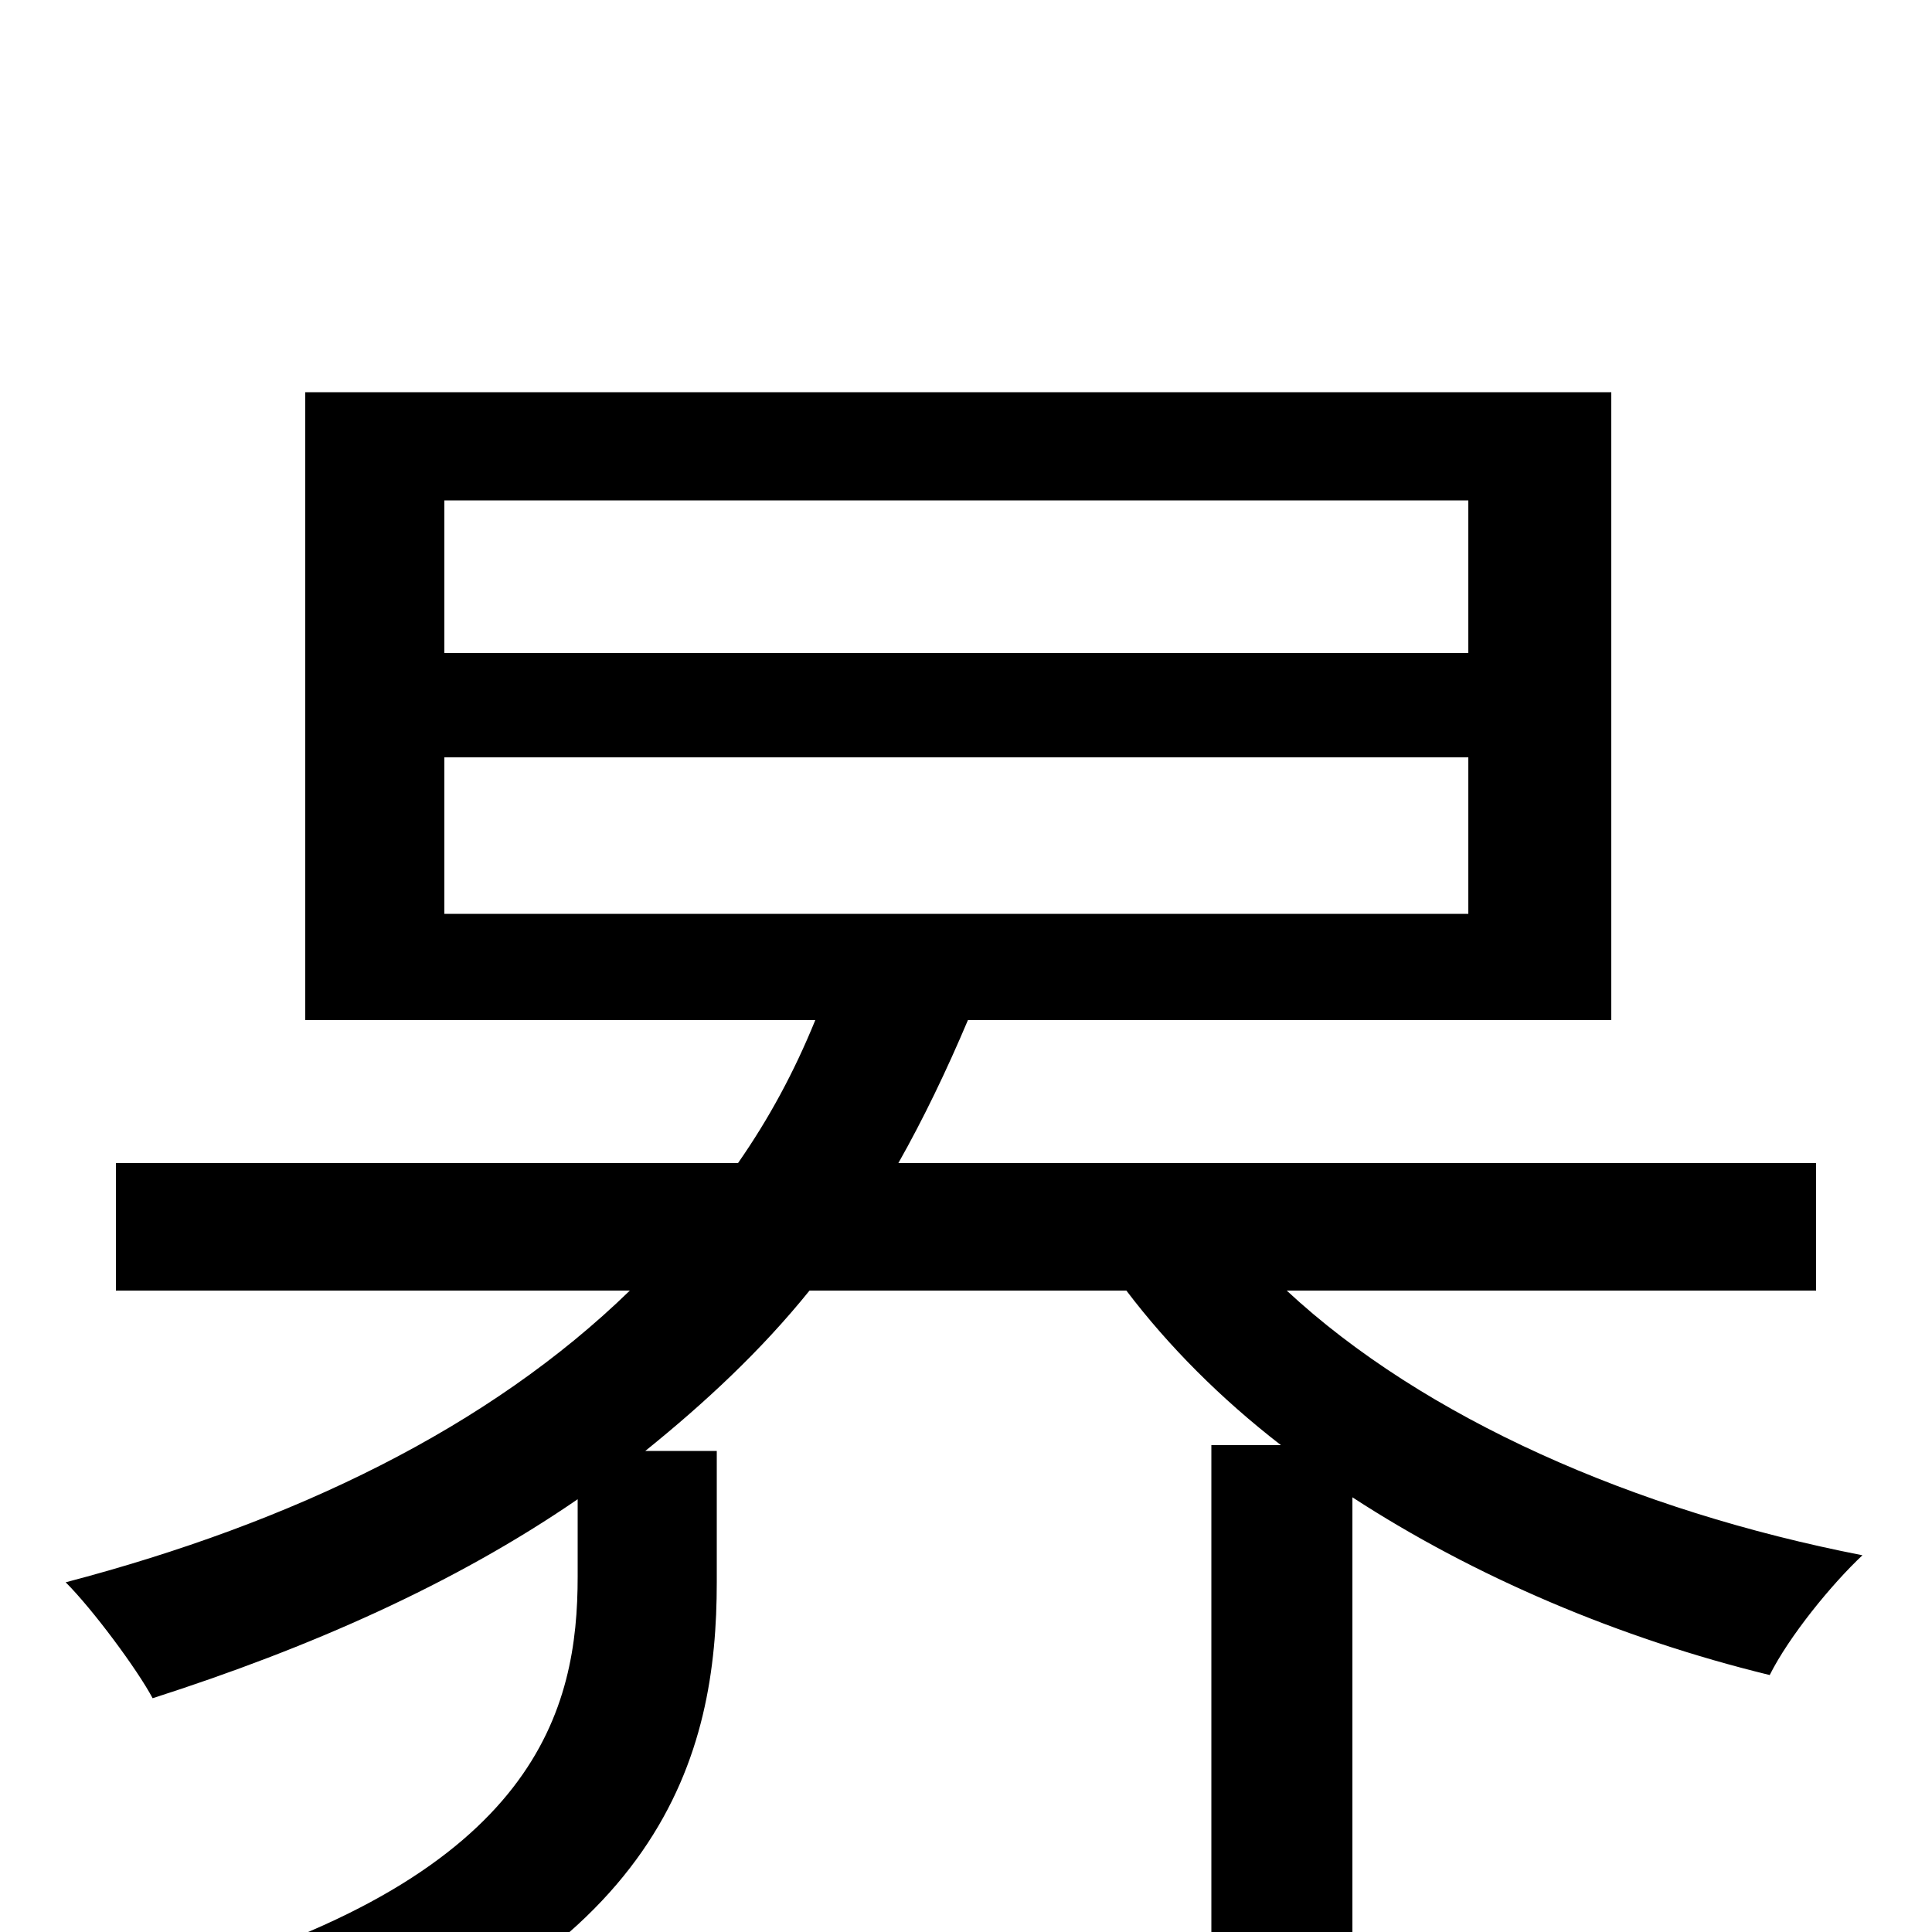 <svg xmlns="http://www.w3.org/2000/svg" viewBox="0 -1000 1000 1000">
	<path fill="#000000" d="M230 -608H760V-527H230ZM230 -741H760V-662H230ZM940 -332V-398H465C478 -421 490 -446 501 -472H834V-797H158V-472H422C411 -445 398 -421 382 -398H60V-332H326C253 -261 152 -212 34 -181C48 -167 71 -136 79 -121C160 -147 235 -180 299 -224V-184C299 -116 279 -30 91 24C108 38 131 64 140 81C345 15 371 -93 371 -181V-249H334C365 -274 394 -301 419 -332H583C605 -303 632 -276 663 -252H627V74H700V-225C763 -184 838 -152 916 -133C926 -153 948 -180 964 -195C846 -218 737 -266 666 -332Z"/>
</svg>